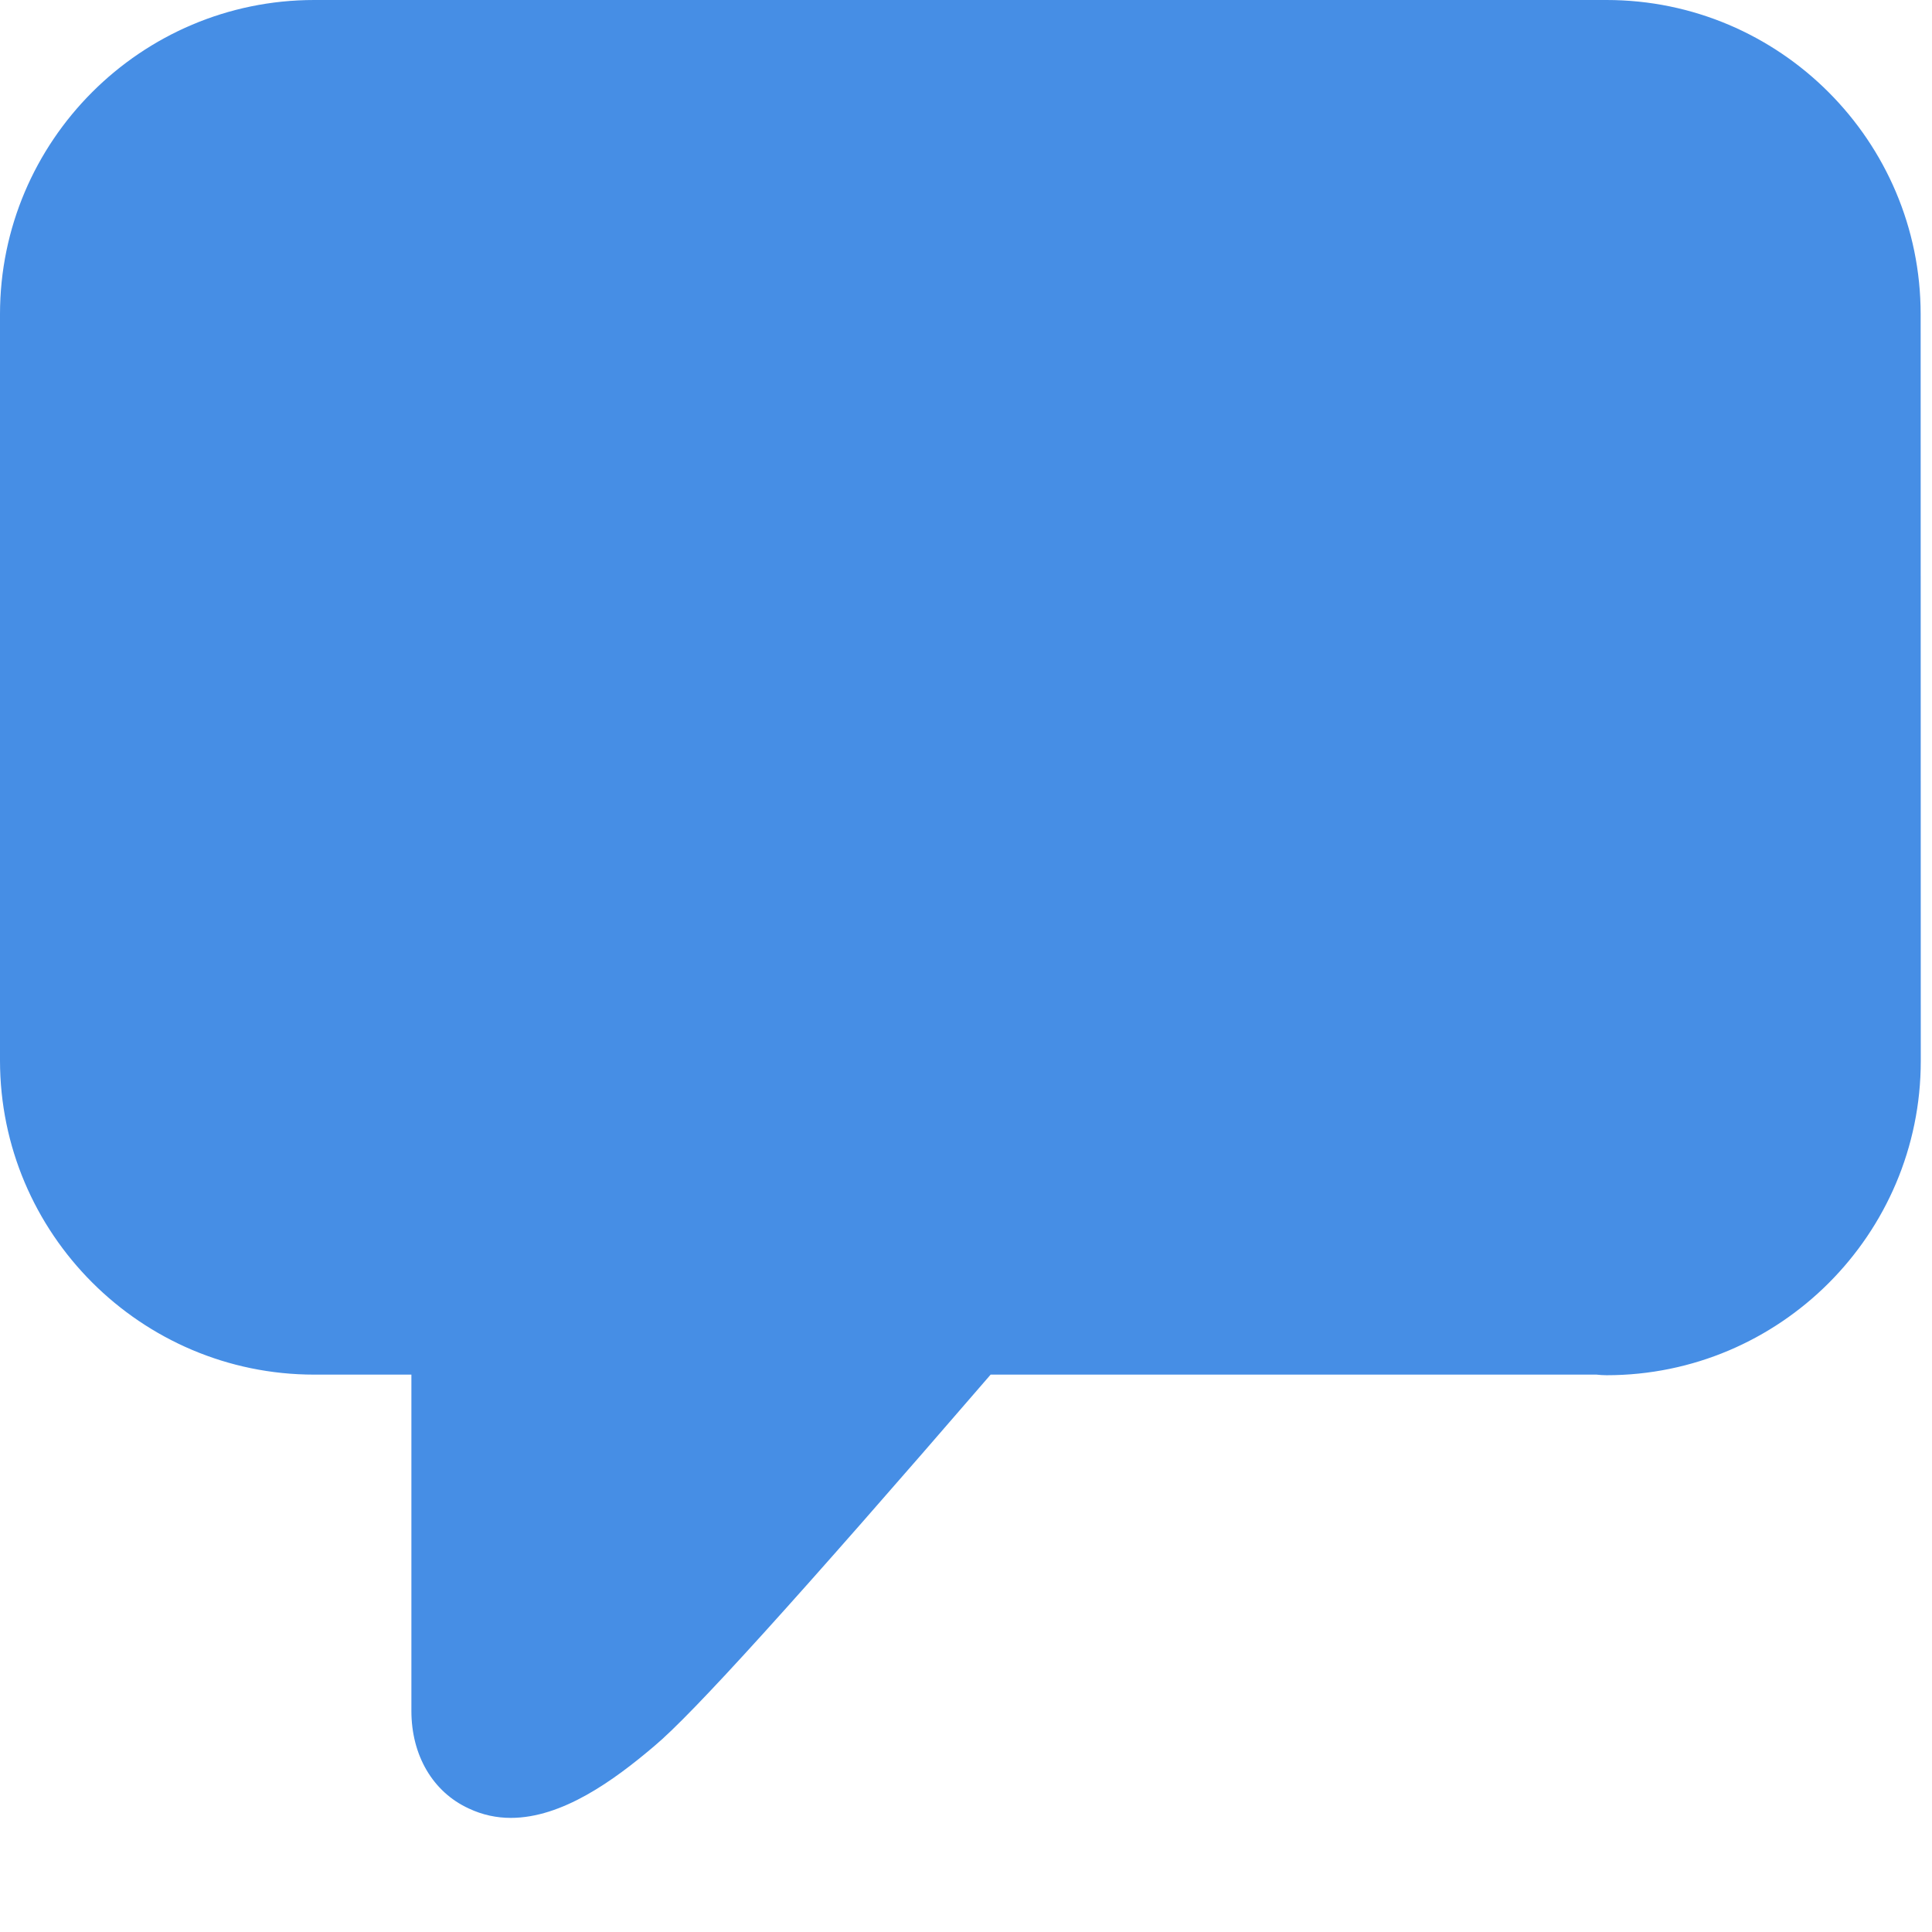 <svg xmlns="http://www.w3.org/2000/svg" width="16" height="16" viewBox="0 0 16 16">
  <path fill="#468EE5" fill-rule="evenodd" d="M4.23,182.055 C4.114,182.055 3.996,182.031 3.882,181.977 C3.584,181.84 3.407,181.537 3.407,181.169 L3.407,178.384 L2.602,178.384 C1.168,178.384 0,177.216 0,175.782 L0,169.602 C0,168.168 1.168,167 2.602,167 L13.305,167 C14.739,167 15.906,168.168 15.906,169.602 L15.907,175.787 C15.907,177.222 14.74,178.389 13.305,178.389 C13.277,178.389 13.249,178.387 13.222,178.384 L8.204,178.384 C6.598,180.244 5.736,181.195 5.419,181.46 C5.079,181.749 4.654,182.055 4.23,182.055 Z" transform="translate(0 -167)"/>
</svg>
